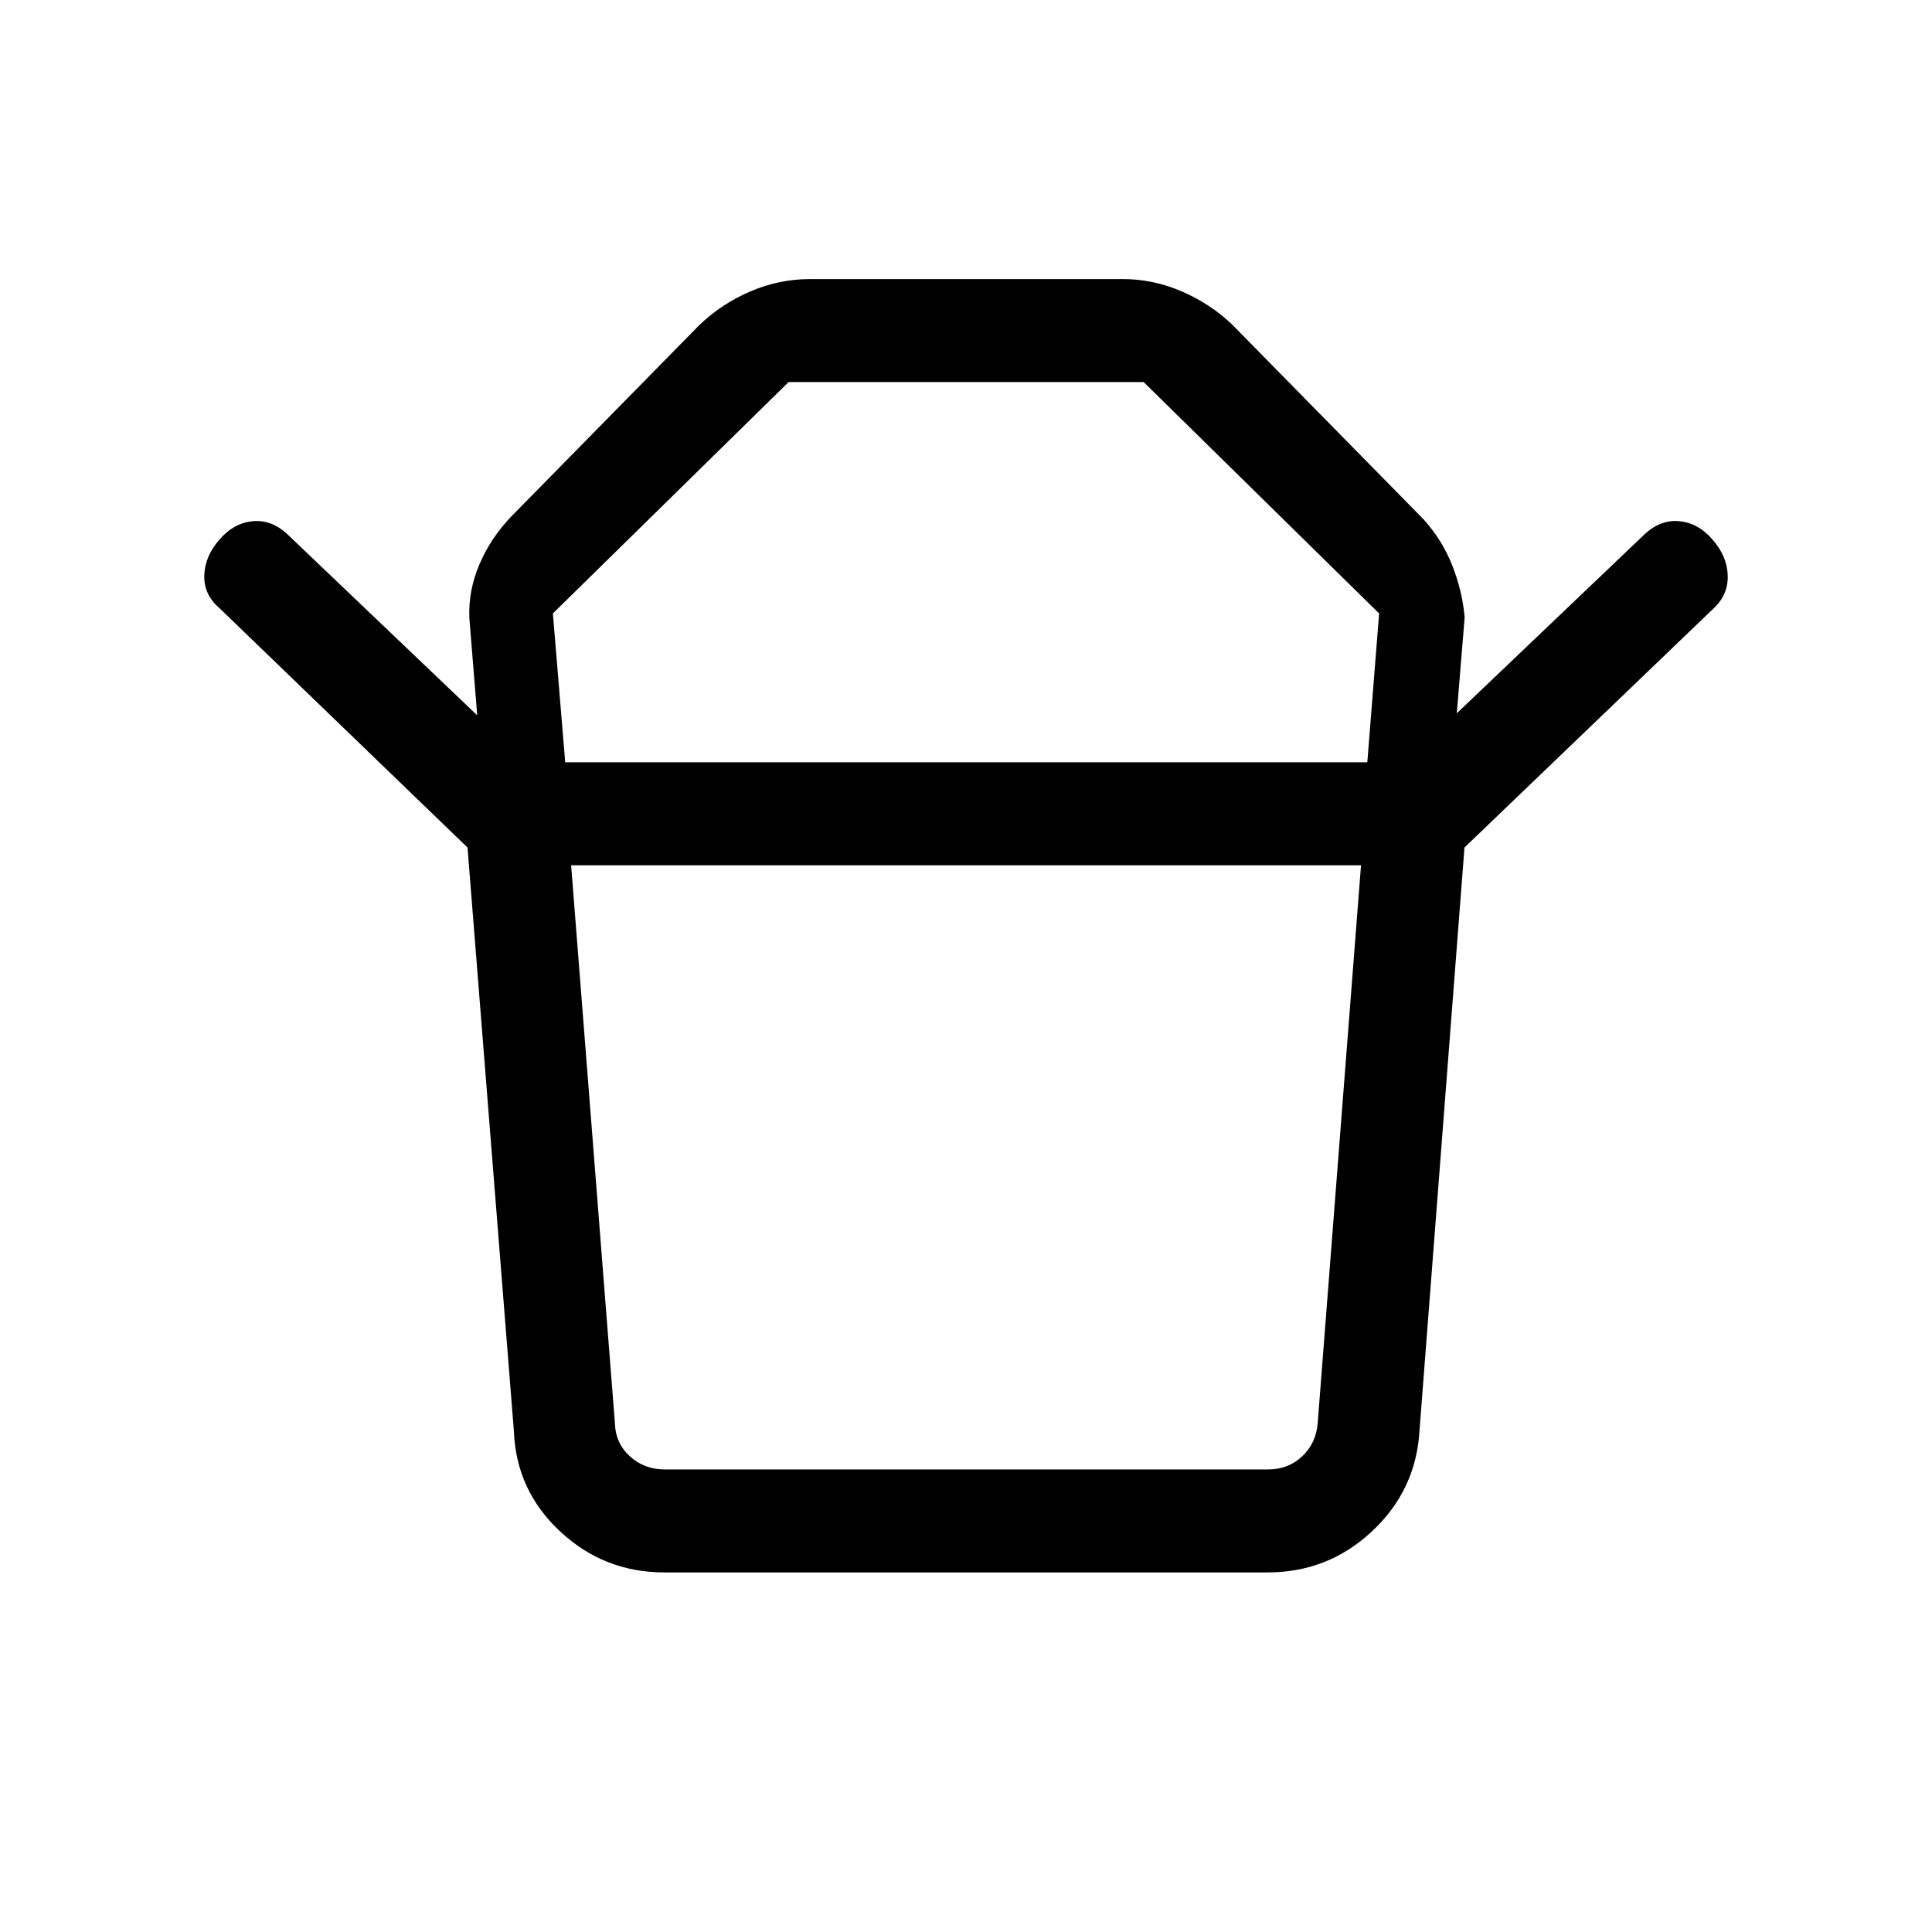 <svg xmlns="http://www.w3.org/2000/svg" height="40" viewBox="0 -960 960 960" width="40"><path d="M330.15-229.85h299.99q10 0 16.93-6.53 6.92-6.54 7.69-16.54l21.52-277.13H283.79l21.75 277.13q.25 10 7.43 16.54 7.18 6.53 17.18 6.53Zm-49.3-351.38h398.56l5.87-73.95-117-114.97H391.85L274.72-655.18l6.13 73.95Zm-48.54 42.36L109.15-657.72q-7.97-6.79-7.64-16.45.34-9.65 7.7-17.88 7.12-8.23 16.74-9 9.61-.77 17.84 7.46l93.34 89.03-3.9-48.18q-.62-13.57 4.96-26.75t15.91-23.92l93.57-95.23q10.94-10.44 25.21-16.57 14.27-6.12 29.74-6.12h155.43q14.89 0 29.13 6.12 14.23 6.13 25.15 16.57l94.9 96.56q9.49 10.49 14.48 23.29 4.98 12.79 6.06 25.61l-3.9 47.62 92.34-88.03q8.23-8.23 17.84-7.46 9.62.77 16.74 9 7.36 8.23 7.7 17.88.33 9.66-6.98 16.45L727.69-538.87H232.31Zm397.54 360.2h-299.7q-30 0-51.82-20.36-21.82-20.35-22.97-49.69l-23.05-290.15h495.38l-22.38 290.15q-1.82 29.34-23.64 49.69-21.82 20.36-51.82 20.36ZM480-581.23Zm.08 51.18Z"/></svg>